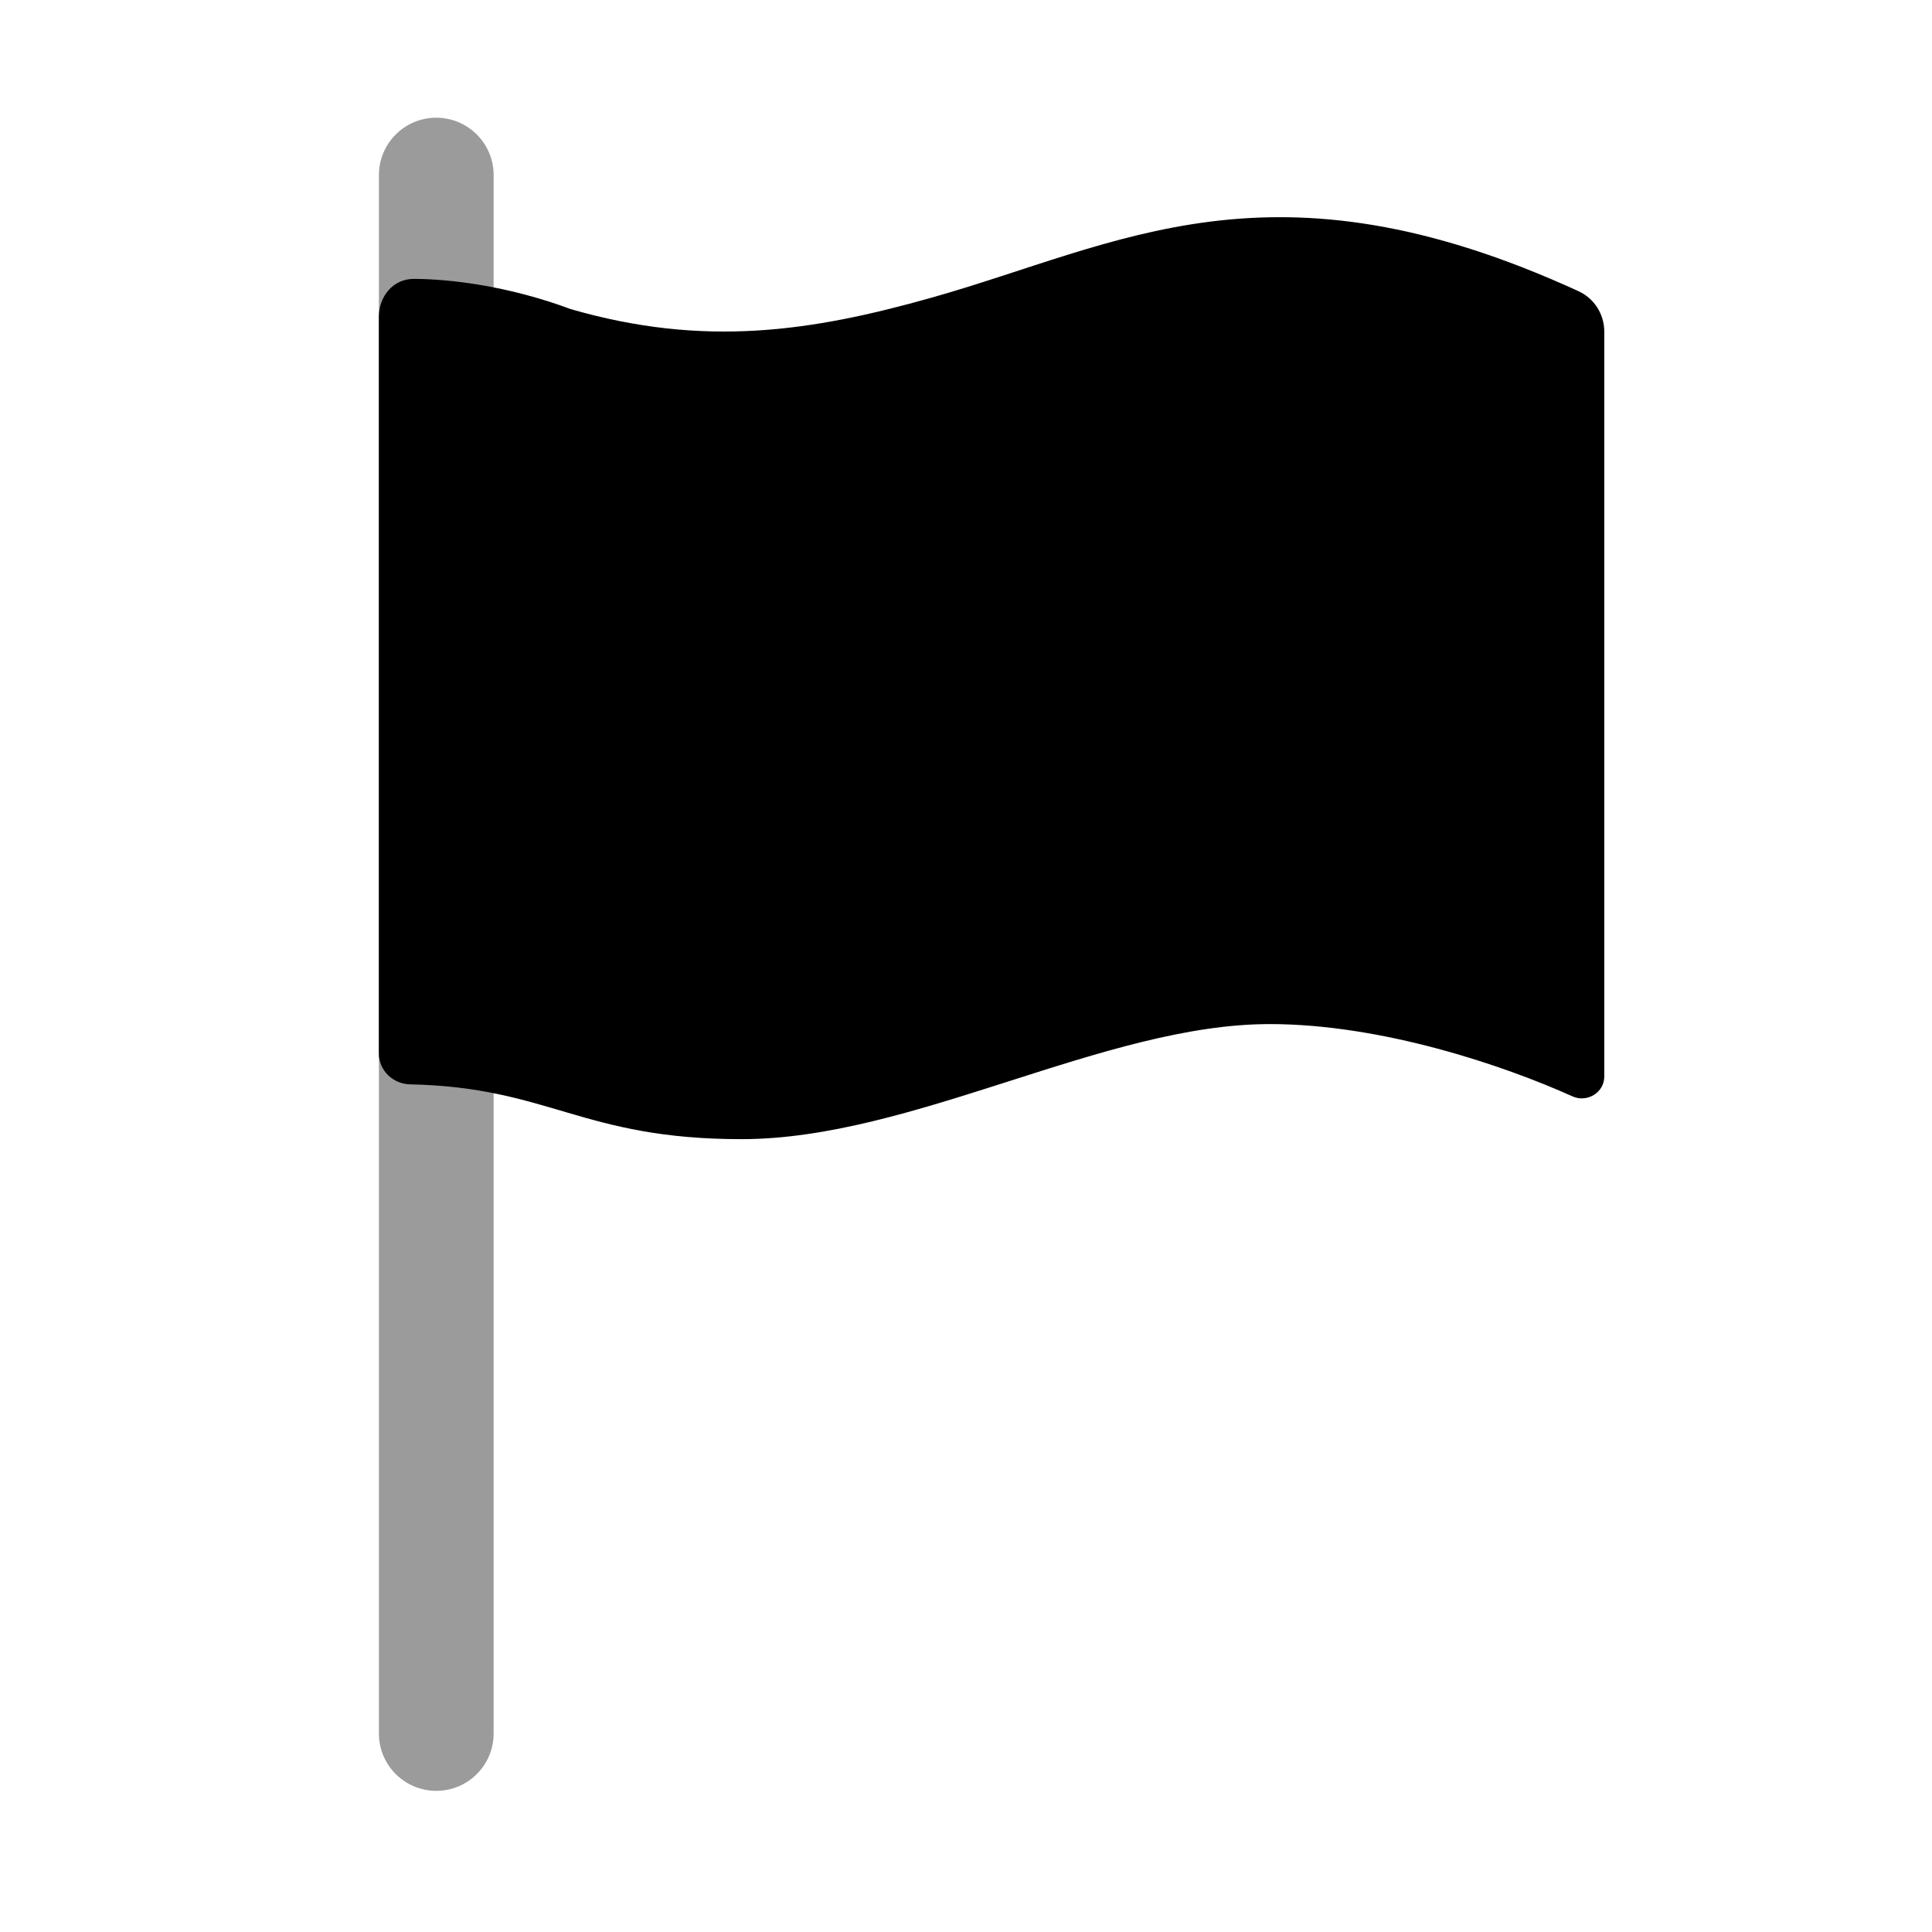 <svg enable-background="new 0 0 128 128" viewBox="0 0 32 32" xmlns="http://www.w3.org/2000/svg"><path clip-rule="evenodd" d="m7.226 1.95c.525 0 .95.425.95.95v25.812c0 .525-.425.95-.95.95-.525 0-.95-.425-.95-.95v-25.812c0-.525.425-.95.95-.95z" fill="#9b9b9b" fill-rule="evenodd"/><path d="m9.451 5.119c-1.025-.381-1.981-.497-2.594-.5-.344-.002-.582.288-.582.632v12.197c0 .282.233.506.515.512 2.315.049 2.846.908 5.493.908 2.833 0 6.008-1.906 8.748-1.906 1.857 0 3.875.684 5.016 1.198.241.108.525-.064.525-.329v-12.337c0-.287-.164-.55-.425-.67-5.097-2.338-7.6-.773-10.72.107-1.992.562-3.767.828-5.977.188z"/></svg>